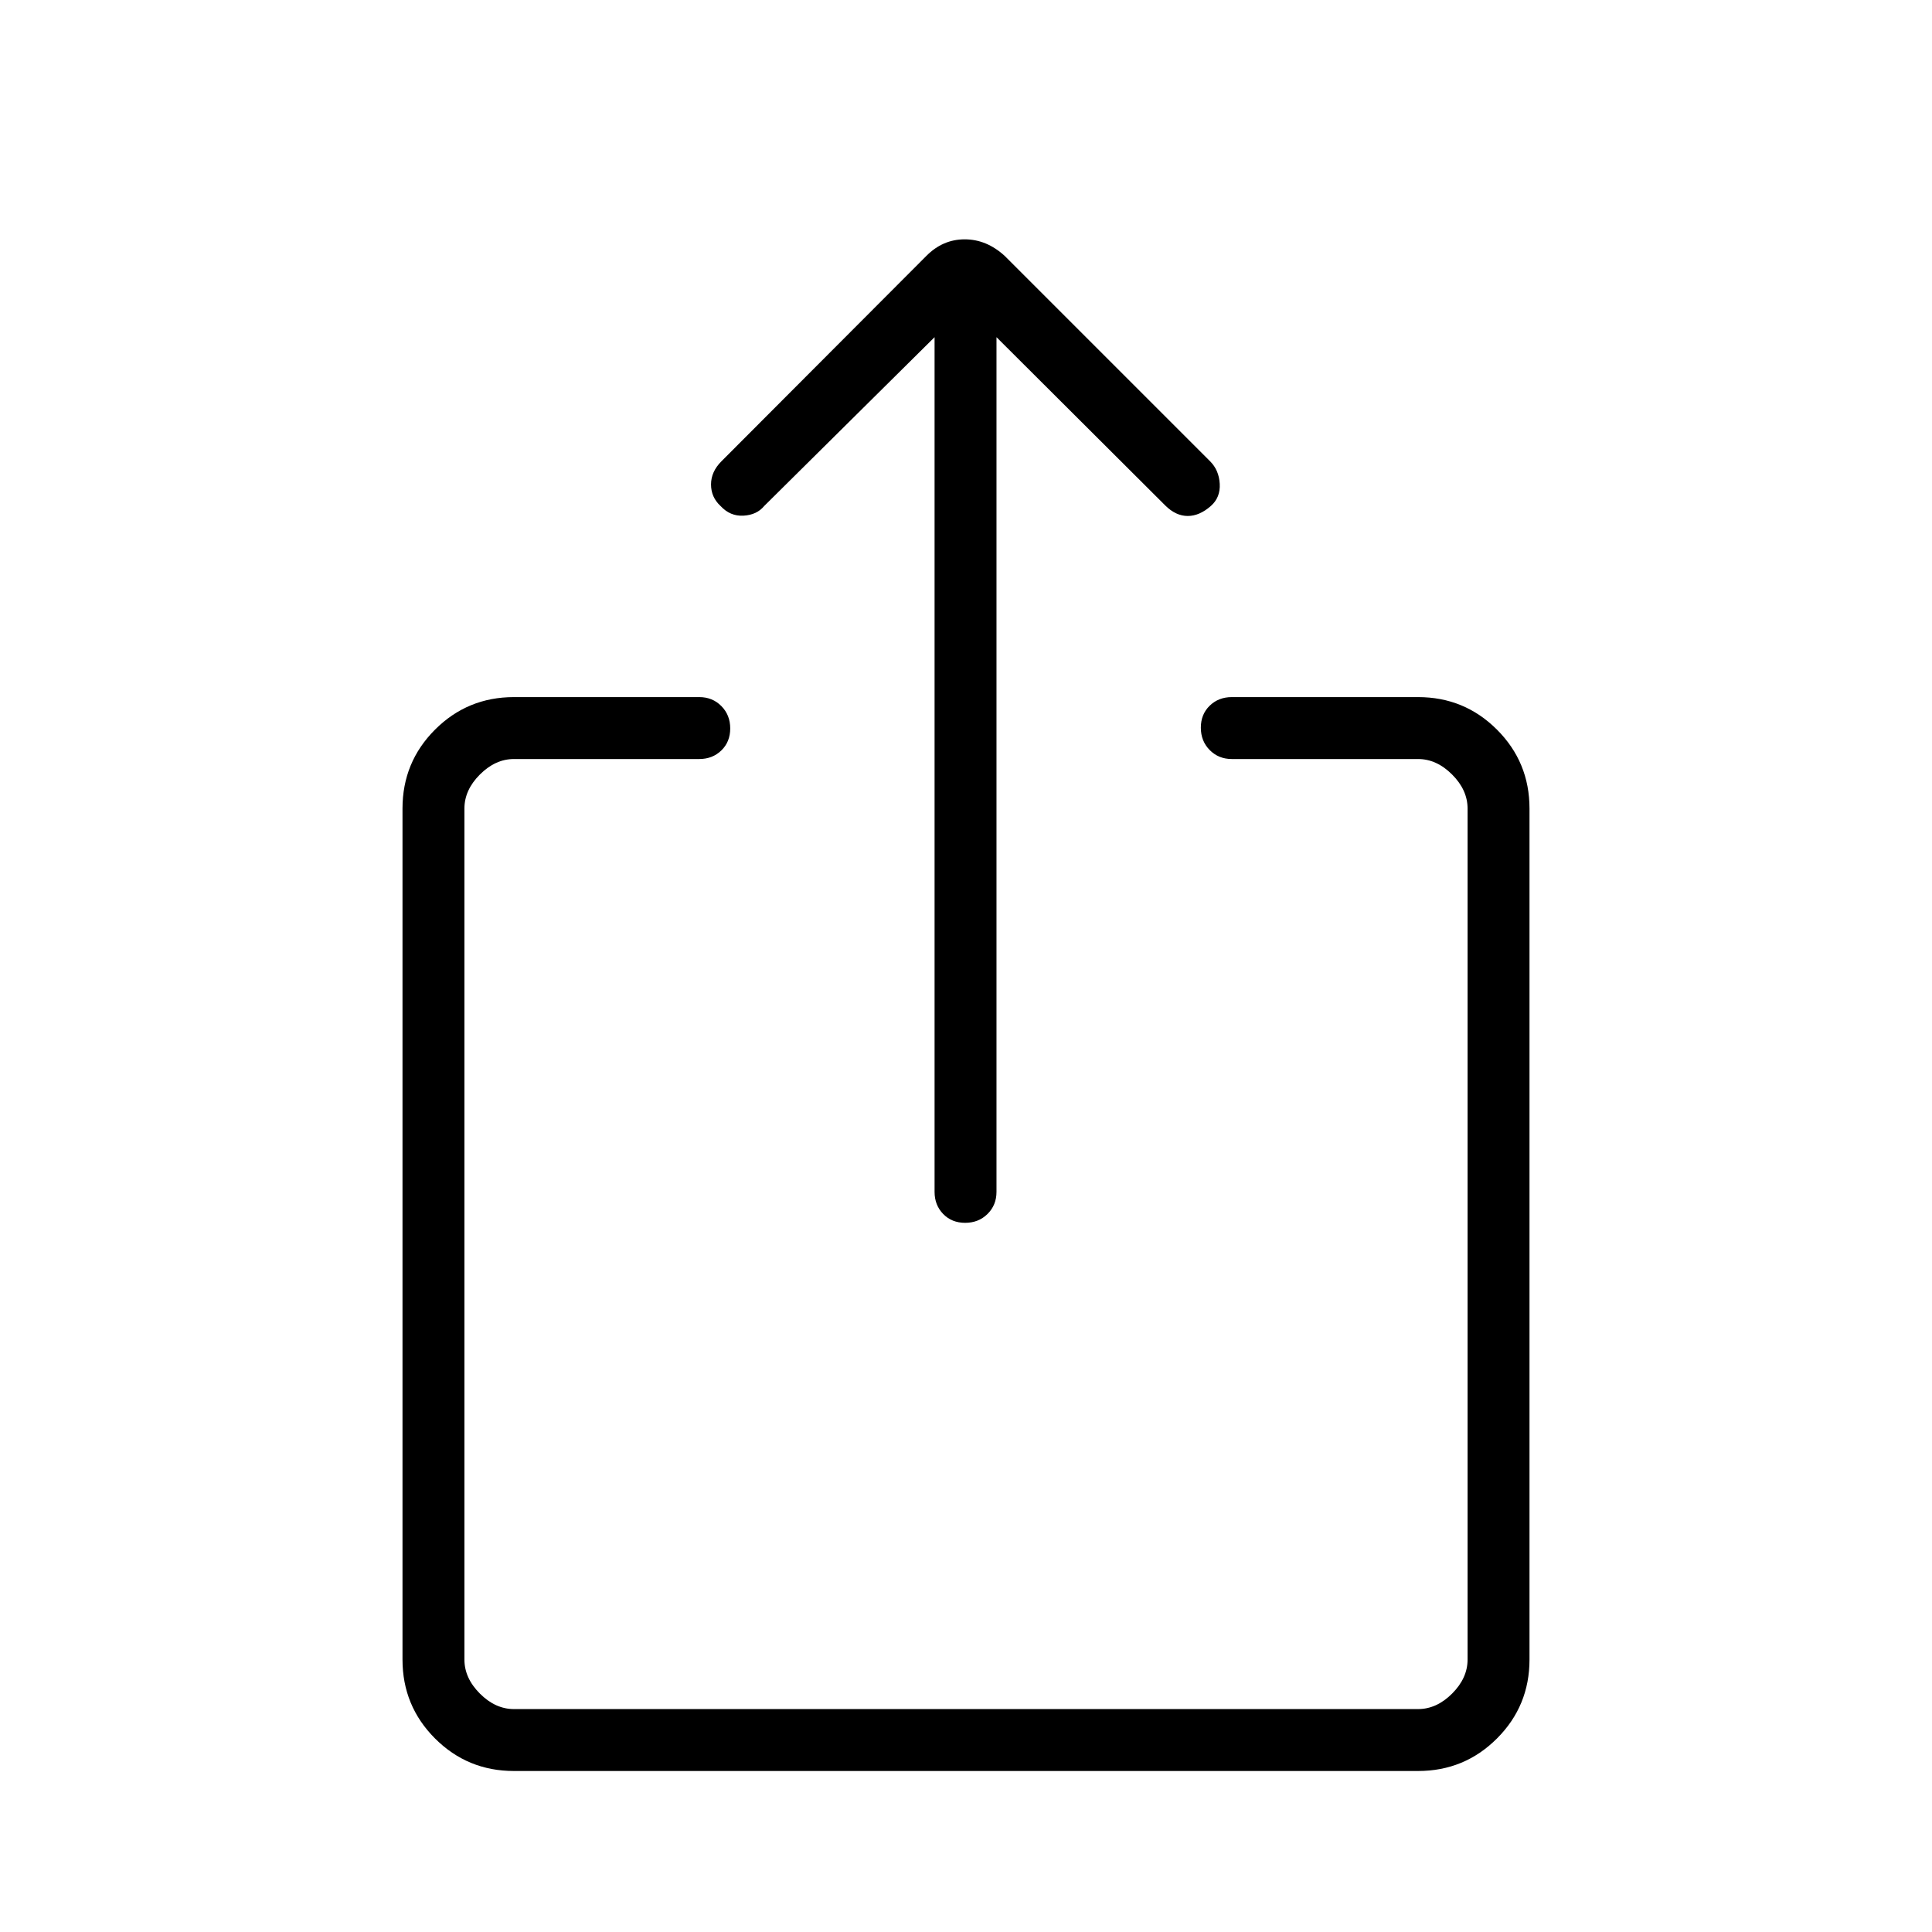 <svg xmlns="http://www.w3.org/2000/svg" fill='#000' height="48" viewBox="0 -960 960 960" width="48"><path d="M255.384-80q-23.057 0-39.221-16.163Q200-112.327 200-135.384v-422.847q0-23.058 16.163-39.221 16.164-16.164 39.221-16.164h92.078q6.577 0 10.98 4.458 4.404 4.459 4.404 11.116t-4.404 10.926q-4.403 4.27-10.98 4.27h-92.078q-9.23 0-16.923 7.692-7.692 7.692-7.692 16.923v422.847q0 9.23 7.692 16.923 7.693 7.692 16.923 7.692h449.232q9.23 0 16.923-7.692 7.692-7.693 7.692-16.923v-422.847q0-9.231-7.692-16.923-7.693-7.692-16.923-7.692h-92.539q-6.577 0-10.981-4.459-4.404-4.458-4.404-11.115t4.404-10.926q4.404-4.27 10.981-4.27h92.539q23.057 0 39.221 16.164Q760-581.289 760-558.231v422.847q0 23.057-16.163 39.22Q727.673-80 704.616-80H255.384Zm209.001-712.462-84.693 83.923q-3.615 4.385-10.231 4.77-6.615.384-11.391-4.77-4.762-4.384-4.762-10.73 0-6.347 5.153-11.501l101.847-102.077q8.161-8.23 19.042-8.23 10.881 0 19.881 8.23L601.308-730.77q4.384 4.385 4.769 11.158.385 6.774-4.378 11-5.648 4.996-11.525 4.996-5.877 0-11.097-5.153l-83.923-83.693v424.693q0 6.577-4.458 10.981-4.458 4.403-11.116 4.403-6.657 0-10.926-4.403-4.269-4.404-4.269-10.981v-424.693Z"/></svg>